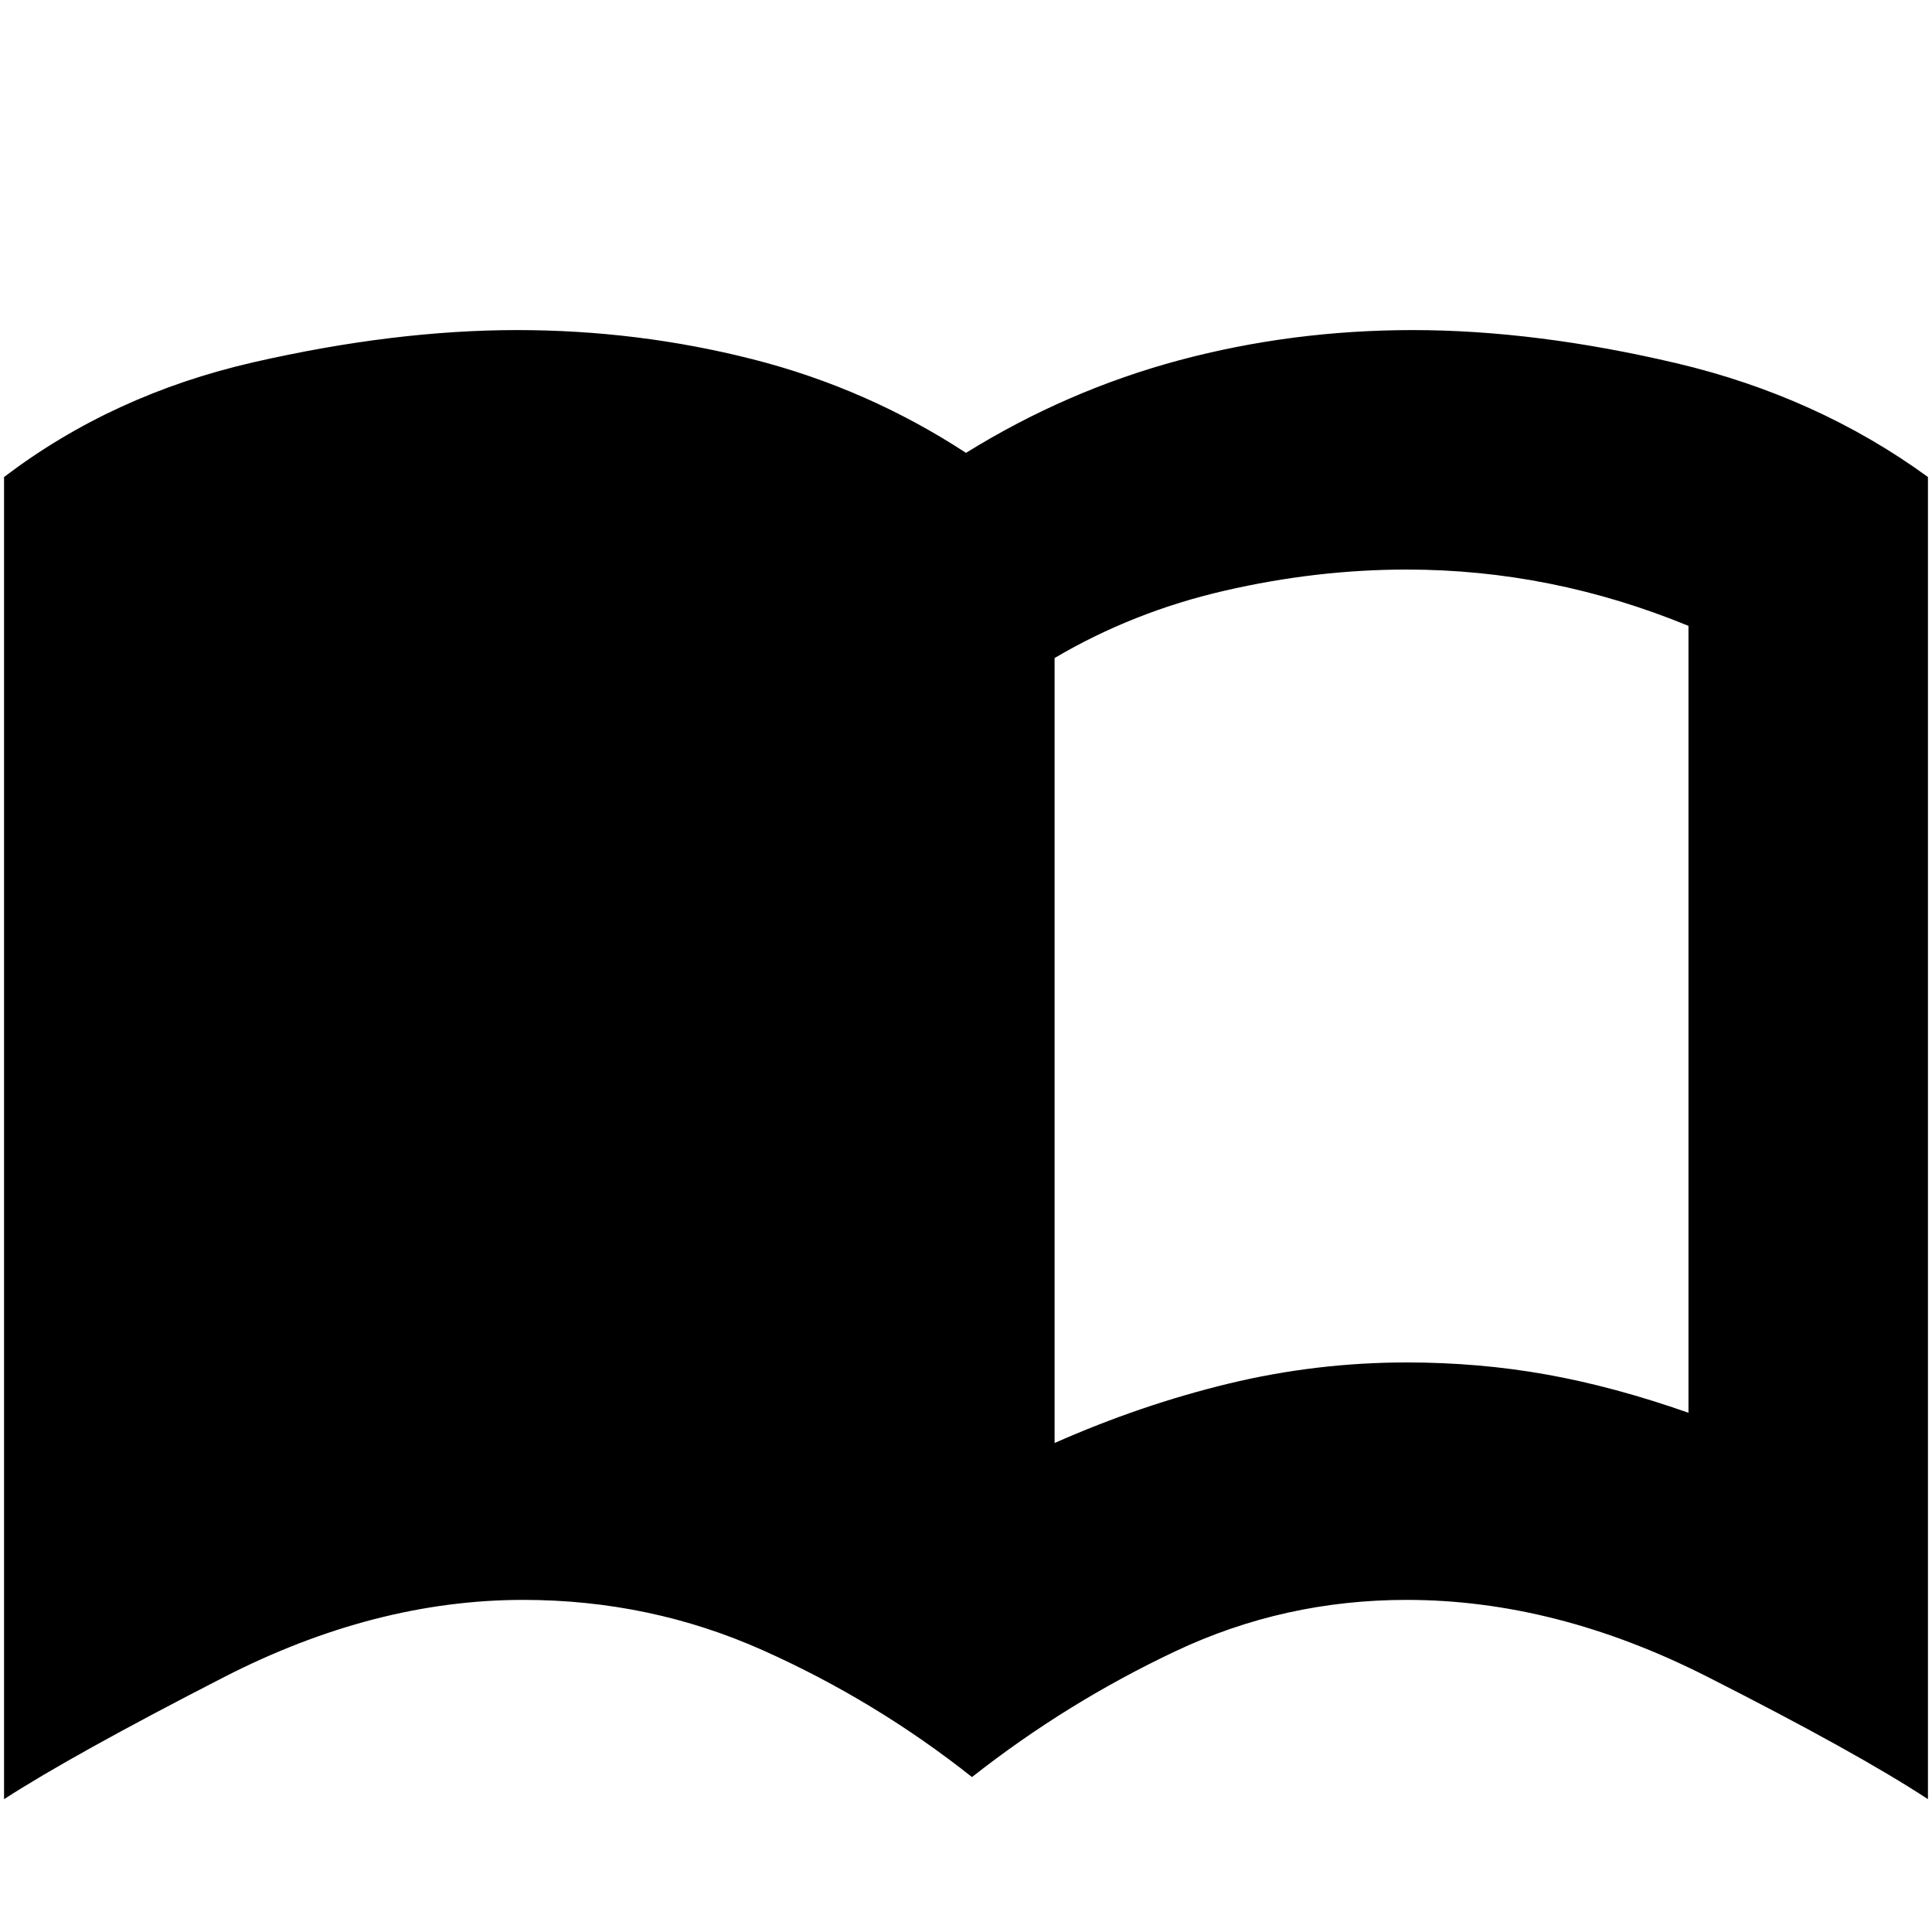 <svg xmlns="http://www.w3.org/2000/svg" height="20" width="20"><path d="M10.917 14.938Q11.812 14.542 12.719 14.323Q13.625 14.104 14.562 14.104Q15.312 14.104 16.01 14.229Q16.708 14.354 17.479 14.625V6.479Q16.771 6.188 16.042 6.042Q15.312 5.896 14.562 5.896Q13.625 5.896 12.677 6.115Q11.729 6.333 10.917 6.812ZM10.062 18.396Q9.062 17.604 7.896 17.083Q6.729 16.562 5.417 16.562Q3.875 16.562 2.312 17.365Q0.75 18.167 0.042 18.625V4.938Q1.167 4.083 2.625 3.75Q4.083 3.417 5.354 3.417Q6.604 3.417 7.792 3.719Q8.979 4.021 10 4.688Q11.042 4.042 12.208 3.729Q13.375 3.417 14.625 3.417Q15.896 3.417 17.354 3.76Q18.812 4.104 19.958 4.938V18.625Q19.229 18.146 17.667 17.354Q16.104 16.562 14.562 16.562Q13.292 16.562 12.167 17.094Q11.042 17.625 10.062 18.396Z"/></svg>